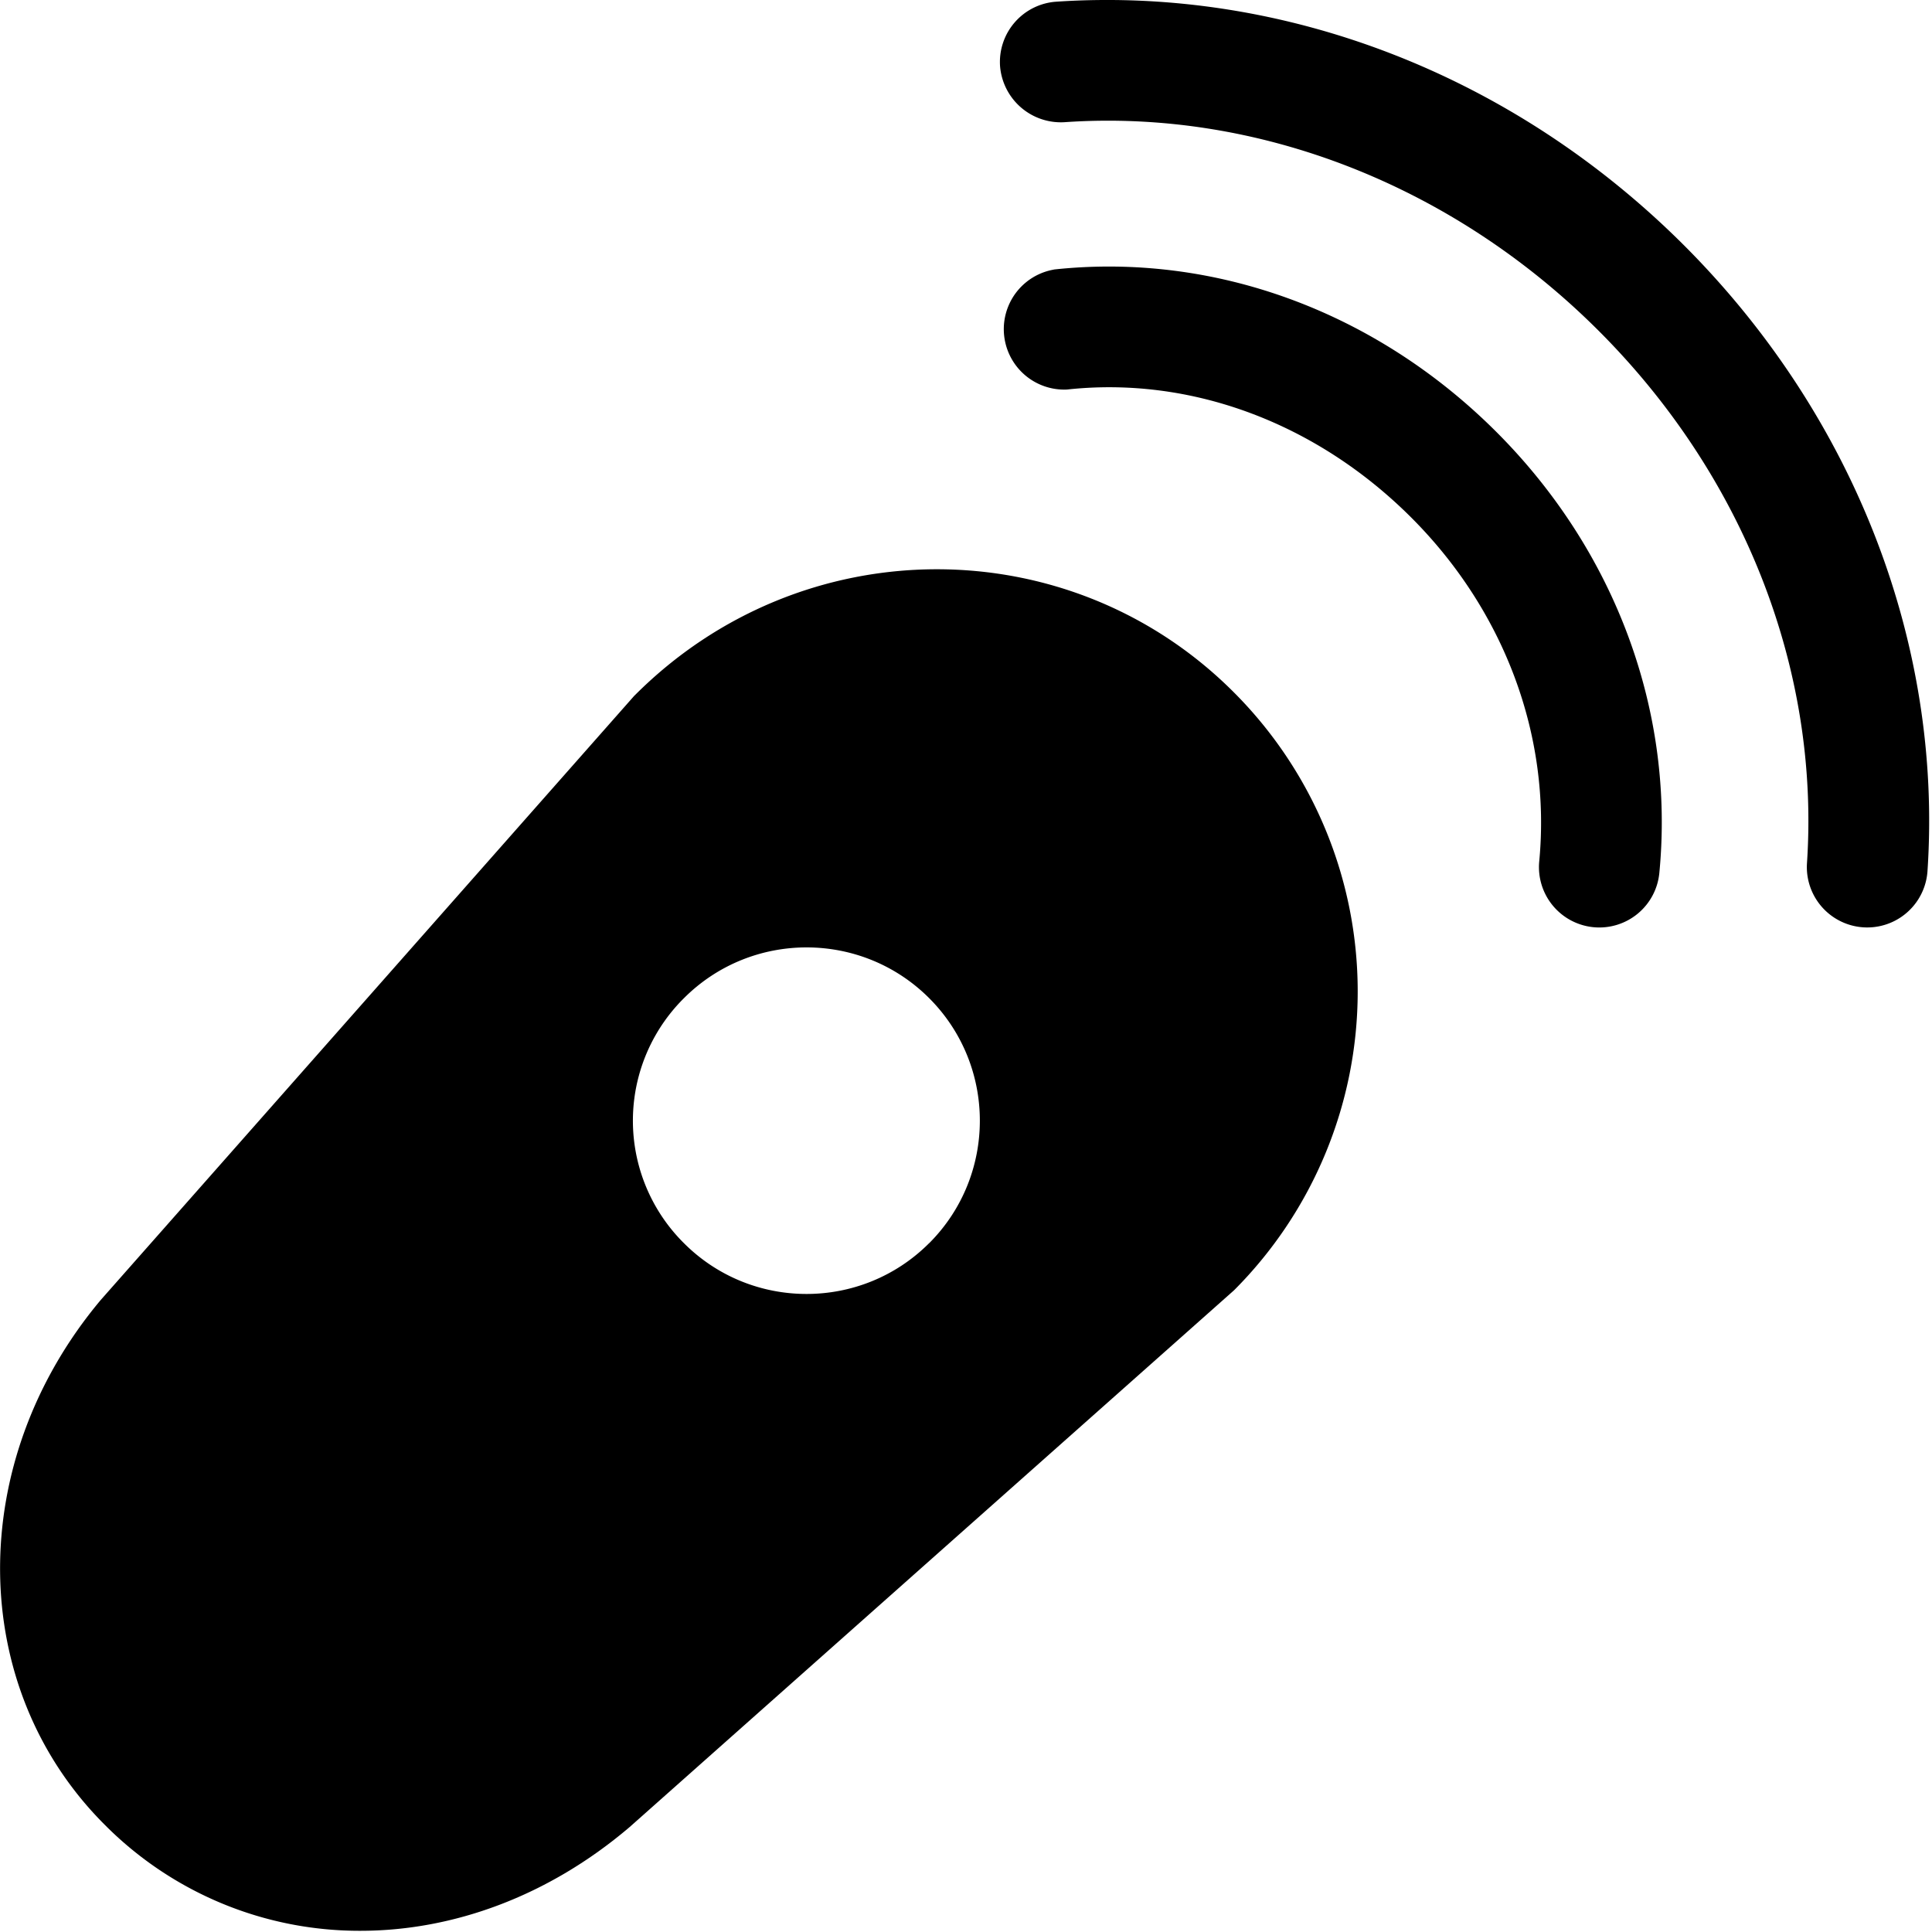 <svg width="24" height="24" viewBox="0 0 24 24" fill="none" xmlns="http://www.w3.org/2000/svg"><path fill-rule="evenodd" clip-rule="evenodd" d="M13.121.021c2.837-.19 5.681.91 7.8 3.028 2.109 2.11 3.212 4.943 3.023 7.772a.75.75 0 1 1-1.497-.1c.16-2.398-.783-4.808-2.587-6.611-1.812-1.812-4.242-2.758-6.637-2.592a.758.758 0 0 1-.8-.697.751.751 0 0 1 .698-.8Zm-.03 3.328a.751.751 0 0 0 .163 1.49c1.54-.168 3.098.412 4.277 1.59 1.16 1.16 1.738 2.716 1.59 4.27a.75.75 0 0 0 .674.819.749.749 0 0 0 .818-.675c.193-2.001-.544-3.996-2.022-5.475-1.5-1.5-3.505-2.235-5.5-2.02Zm-1.55 12.095c-.84.84-2.204.84-3.044 0a2.143 2.143 0 0 1 0-3.045c.84-.84 2.205-.84 3.045 0 .84.84.84 2.205 0 3.045ZM7.882 8.64l-6.63 7.508c-1.687 2.01-1.664 4.807.046 6.517a4.457 4.457 0 0 0 3.18 1.32c1.147 0 2.332-.427 3.345-1.29l7.507-6.667a5.255 5.255 0 0 0 0-7.425c-2.04-2.048-5.37-2.048-7.447.037Z" fill="currentColor"/></svg>